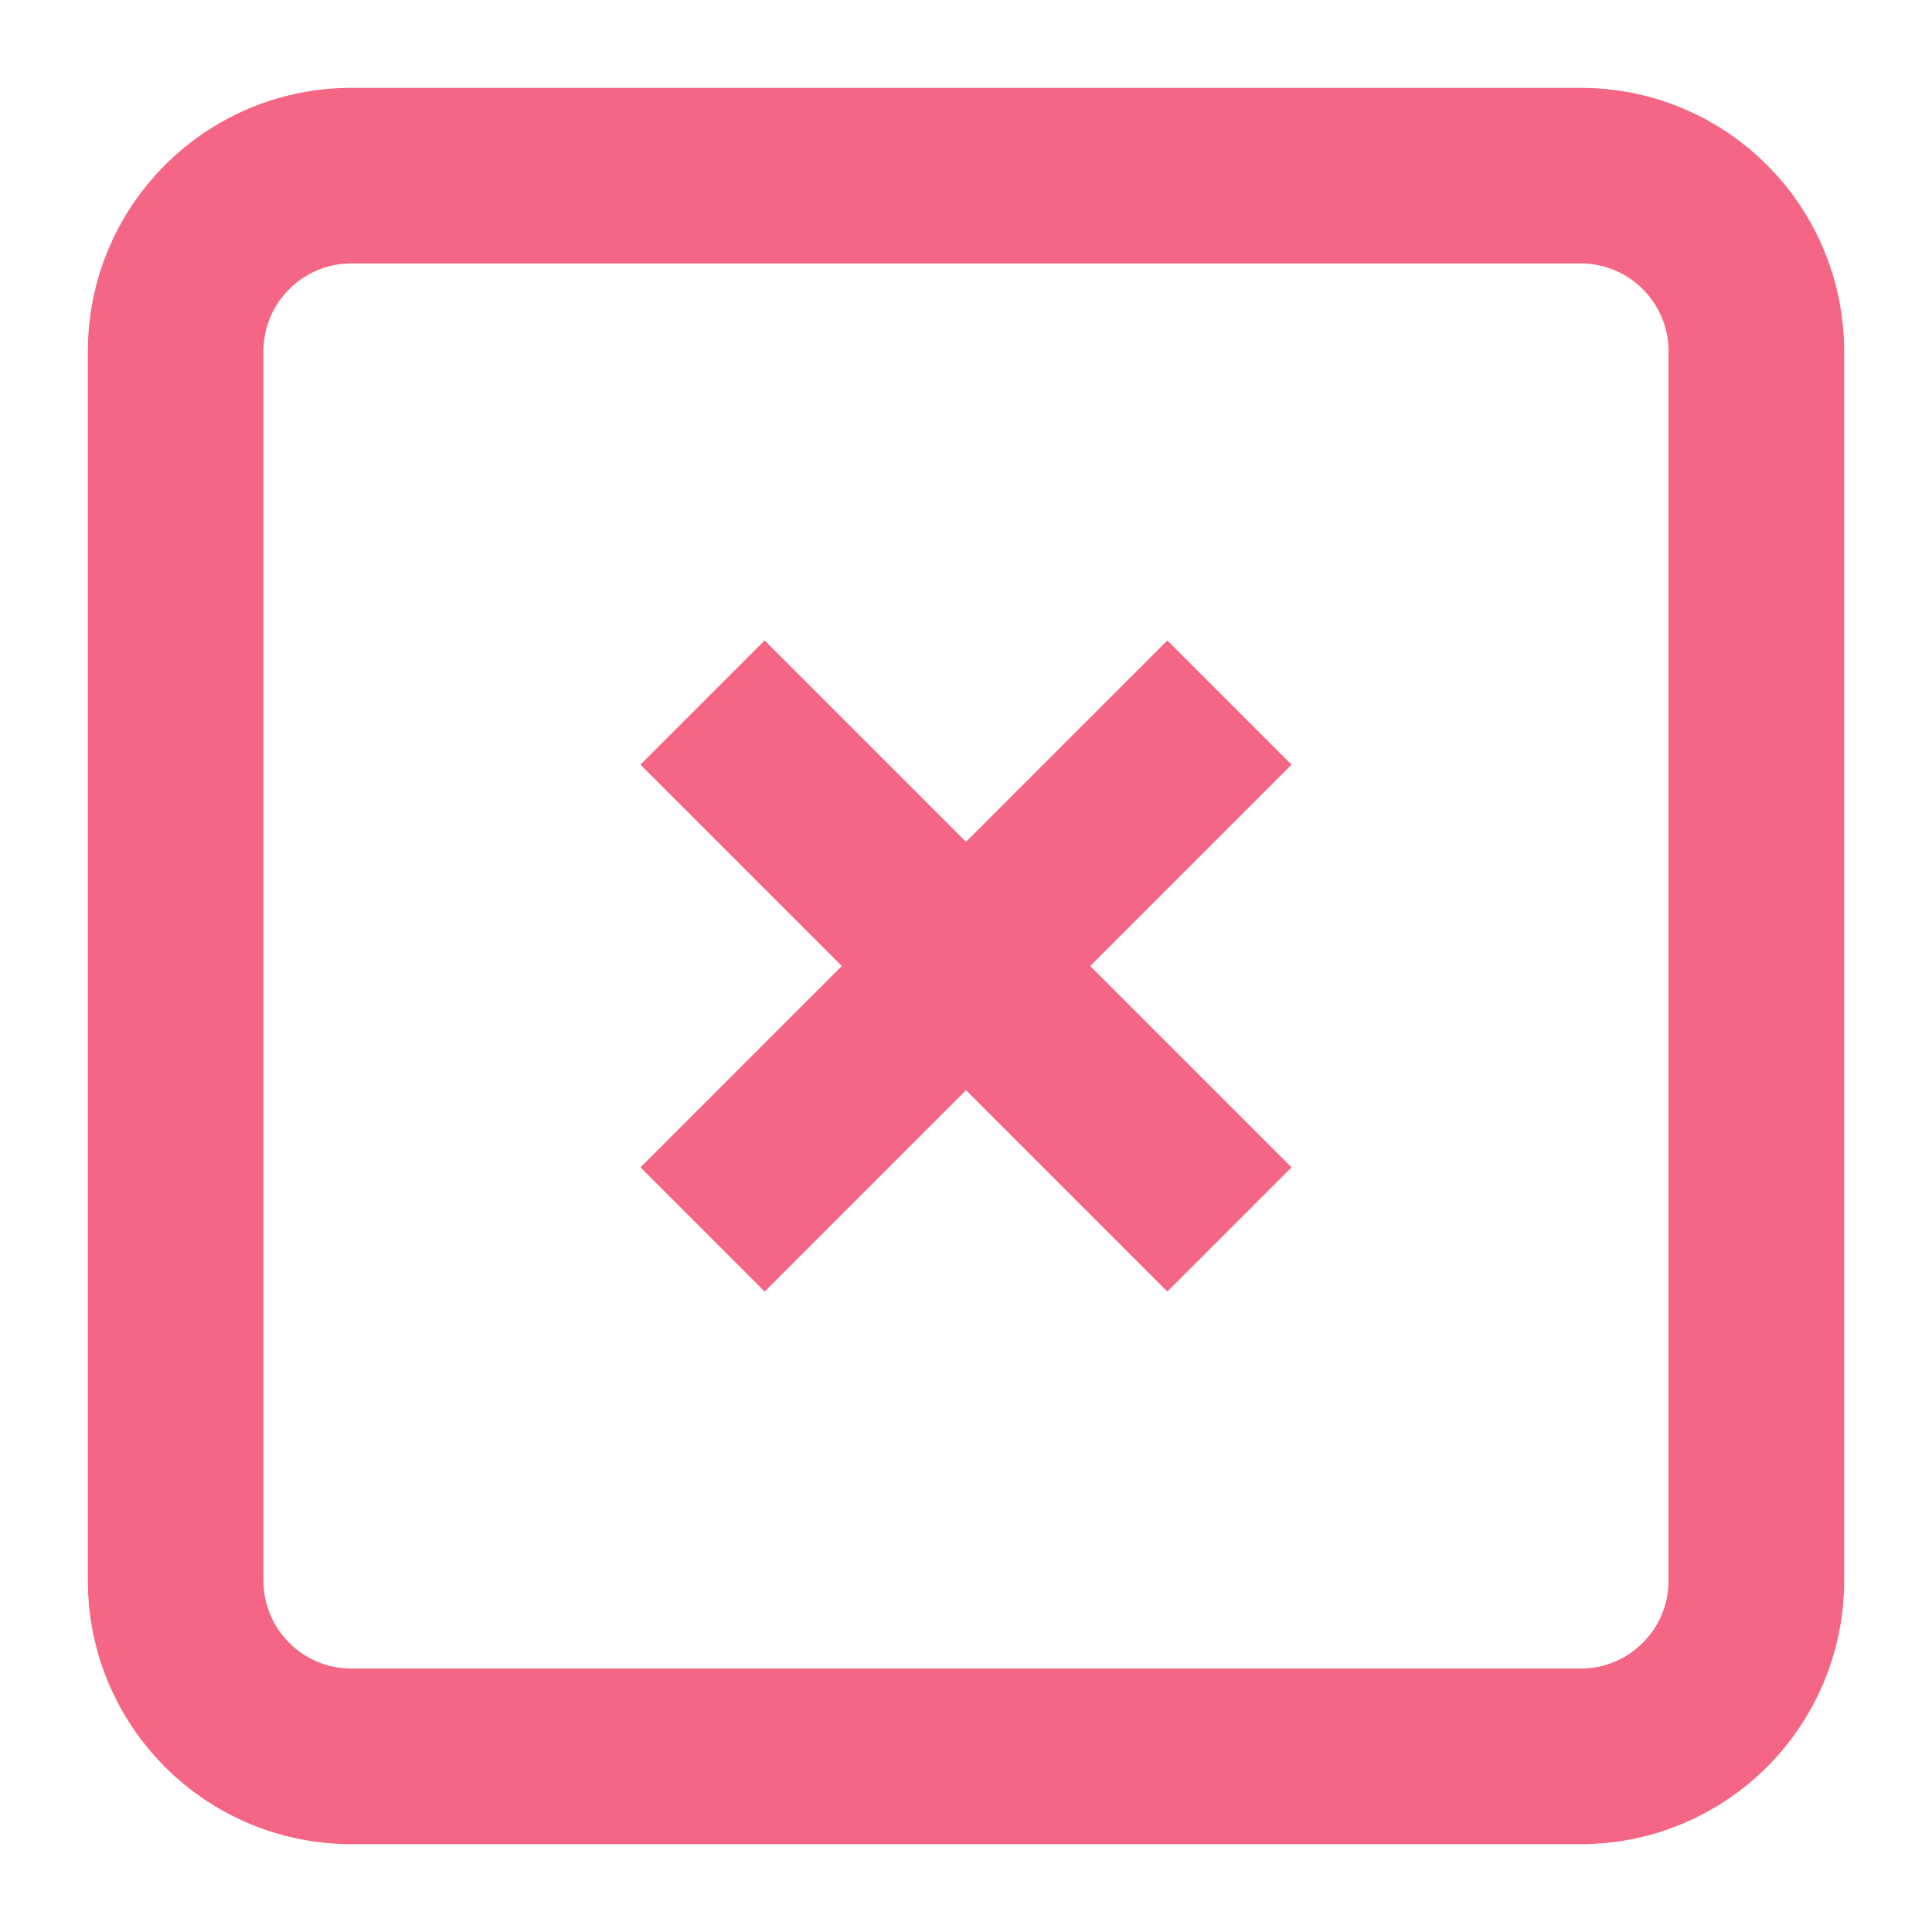 <svg width="11" height="11" viewBox="0 0 11 11" fill="none" xmlns="http://www.w3.org/2000/svg">
<path d="M9 1H2C1.448 1 1 1.448 1 2V9C1 9.552 1.448 10 2 10H9C9.552 10 10 9.552 10 9V2C10 1.448 9.552 1 9 1Z" stroke="#F56584" strokeLinecap="round" strokeLinejoin="round"/>
<path d="M4 4L7 7" stroke="#F56584" strokeLinecap="round" strokeLinejoin="round"/>
<path d="M7 4L4 7" stroke="#F56584" strokeLinecap="round" strokeLinejoin="round"/>
</svg>
